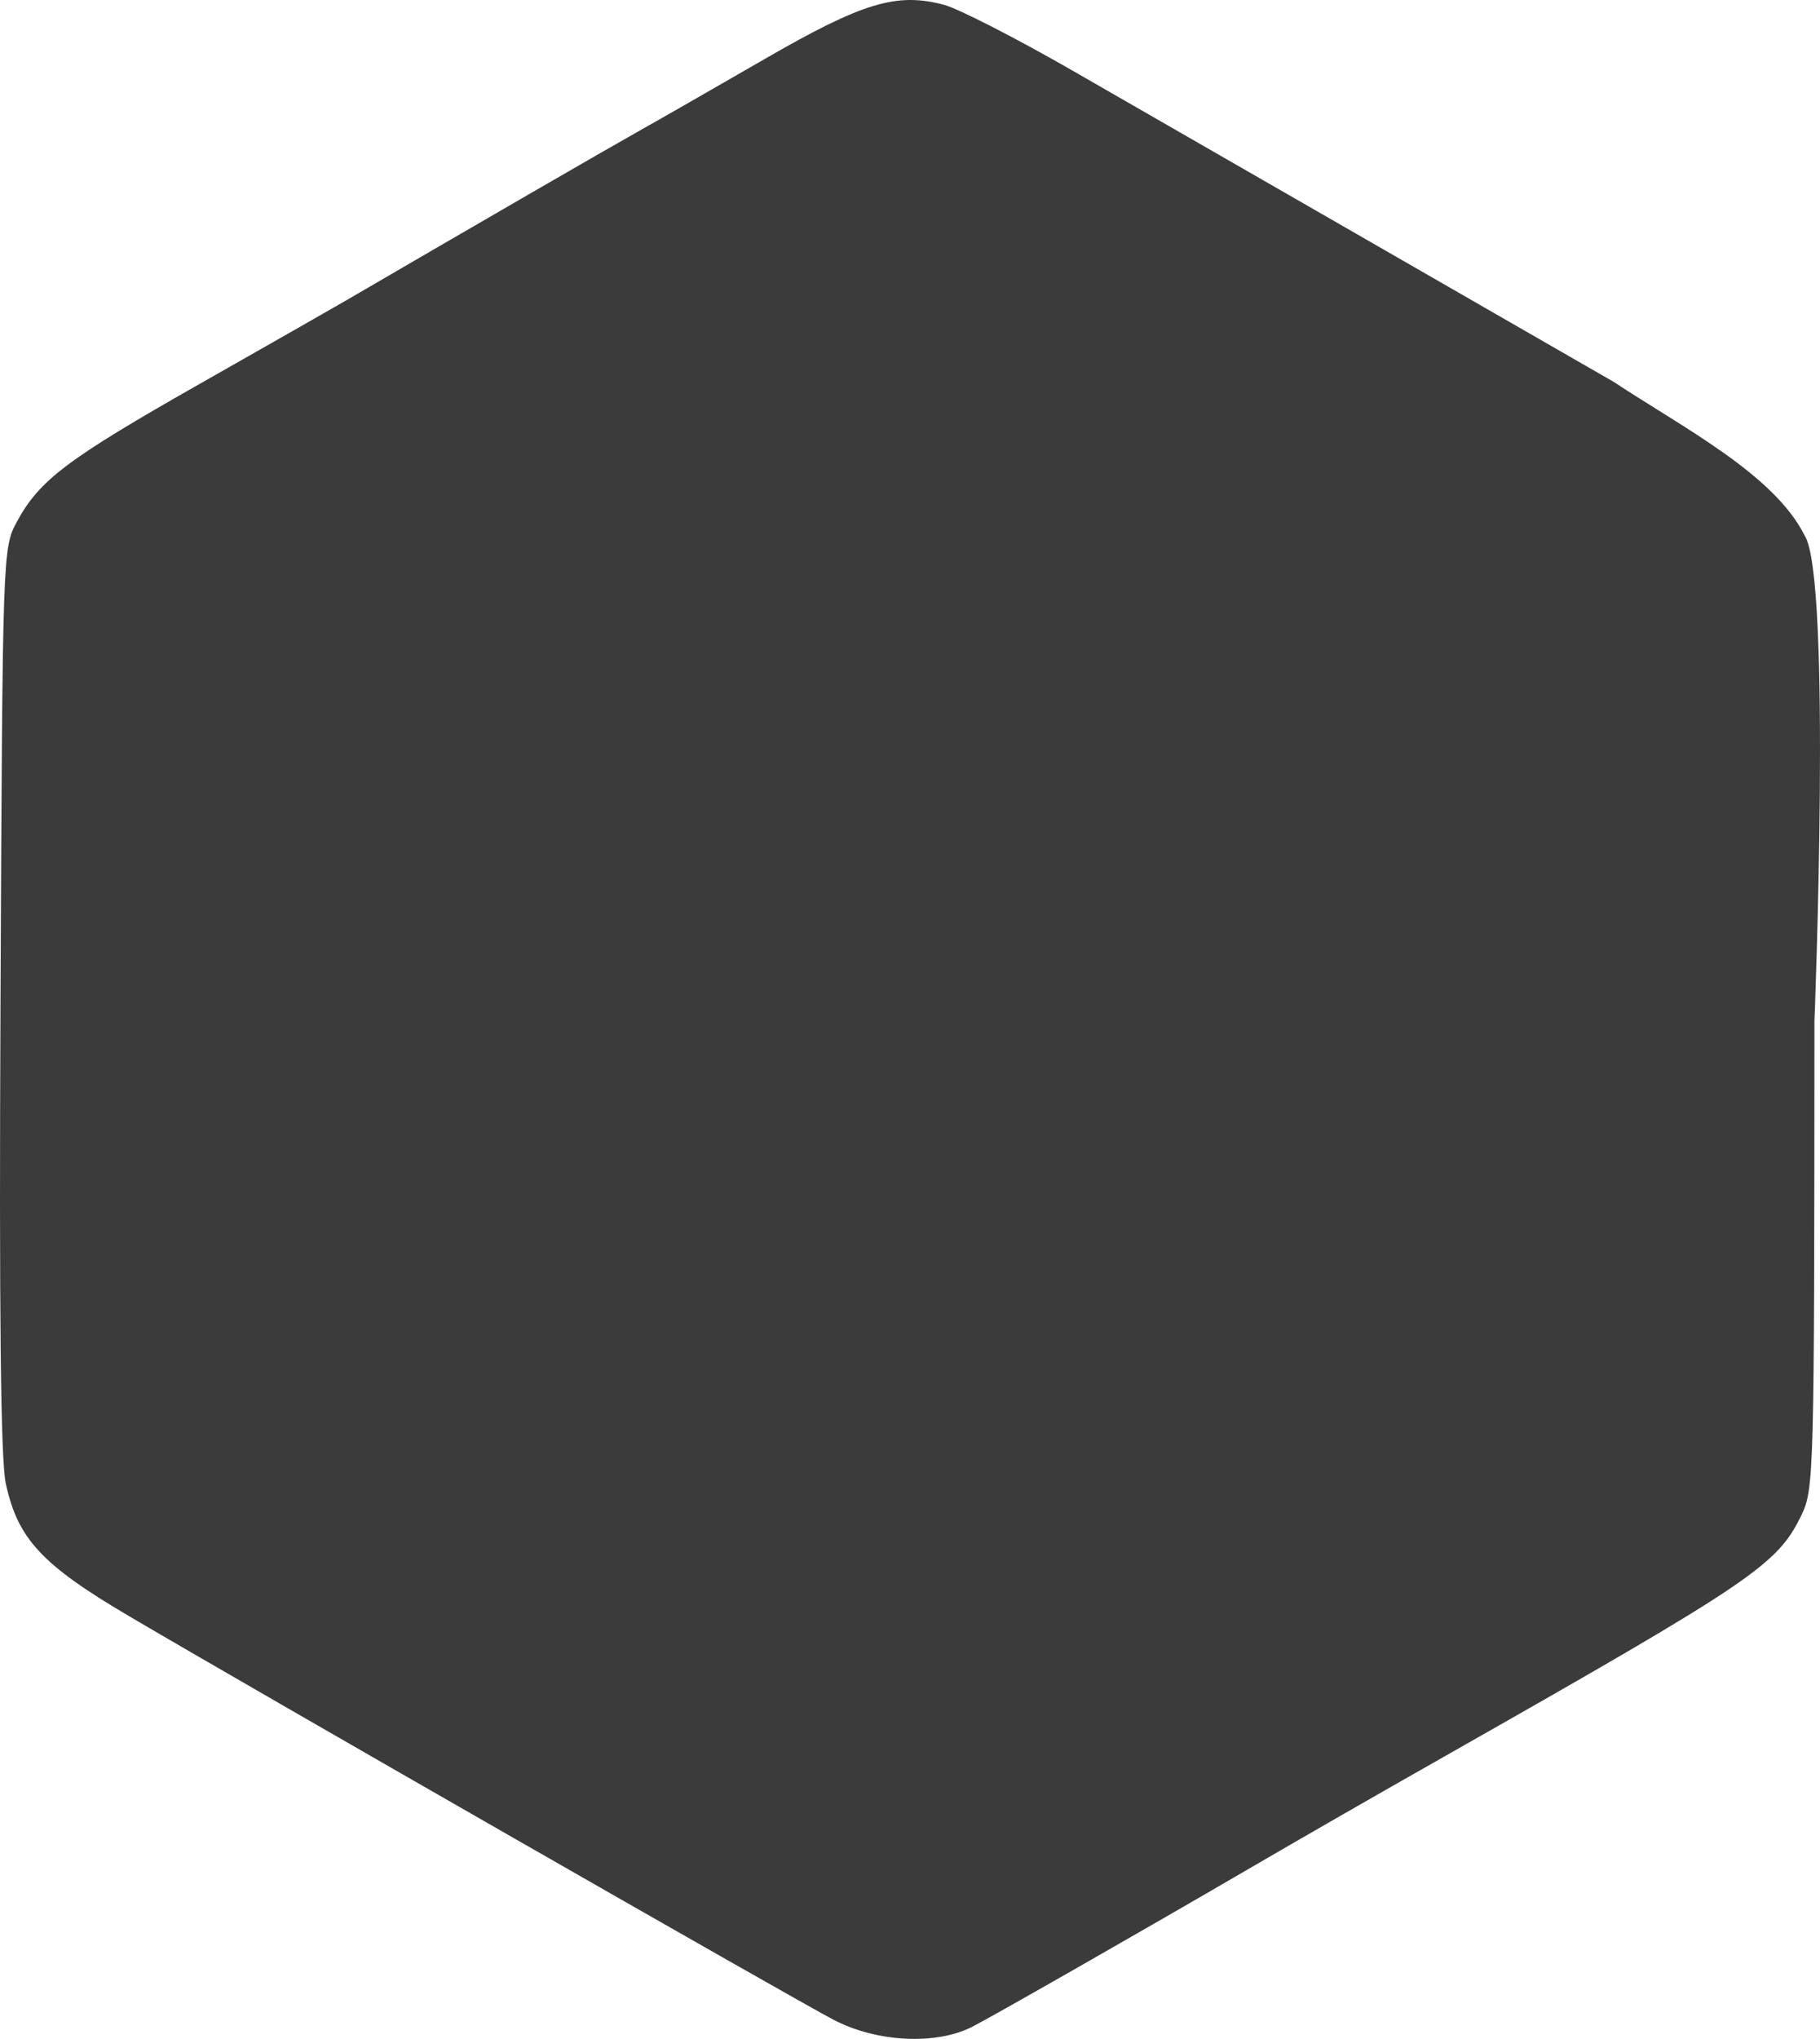 <?xml version="1.0" encoding="UTF-8" standalone="no"?>
<!-- Created with Inkscape (http://www.inkscape.org/) -->

<svg
   xmlns:dc="http://purl.org/dc/elements/1.1/"
   xmlns:cc="http://creativecommons.org/ns#"
   xmlns:rdf="http://www.w3.org/1999/02/22-rdf-syntax-ns#"
   xmlns:svg="http://www.w3.org/2000/svg"
   xmlns="http://www.w3.org/2000/svg"
   xmlns:sodipodi="http://sodipodi.sourceforge.net/DTD/sodipodi-0.dtd"
   xmlns:inkscape="http://www.inkscape.org/namespaces/inkscape"
   id="svg3336"
   version="1.1"
   inkscape:version="0.91 r13725"
   width="345.909"
   height="387.398"
   viewBox="0 0 345.909 387.398"
   sodipodi:docname="hexagon_round_bg.svg">
  <defs
     id="defs3340" />
  <sodipodi:namedview
     pagecolor="#ffffff"
     bordercolor="#666666"
     borderopacity="1"
     objecttolerance="10"
     gridtolerance="10"
     guidetolerance="10"
     inkscape:pageopacity="0"
     inkscape:pageshadow="2"
     inkscape:window-width="1600"
     inkscape:window-height="837"
     id="namedview3338"
     showgrid="false"
     fit-margin-top="0"
     fit-margin-left="0"
     fit-margin-right="0"
     fit-margin-bottom="0"
     inkscape:zoom="1.0858559"
     inkscape:cx="68.275735"
     inkscape:cy="158.44323"
     inkscape:window-x="-8"
     inkscape:window-y="-8"
     inkscape:window-maximized="1"
     inkscape:current-layer="svg3336" />
  <path
     sodipodi:nodetypes="cc"
     inkscape:connector-curvature="0"
     id="path3361"
     d="m -171.66,100.333 c -47.036,252.007 -23.518,126.003 0,0 z"
     style="fill:#aeaeae" />
  <path
     inkscape:connector-curvature="0"
     id="path3359"
     d="M 158.478,383.792 C 151.235,380.036 48.849,321.397 24.505,307.062 7.948,297.313 3.376,292.394 1.103,281.882 c -0.978,-4.524 -1.281,-32.226 -1.006,-92.095 0.39,-85.025 0.412,-85.66 3.096,-90.625 4.297,-7.949 9.531,-11.896 34.797,-26.241 13.062,-7.417 25.438,-14.468 27.5,-15.67 24.445,-14.241 50.101,-29.081 55.625,-32.173 3.781,-2.117 14.663,-8.347 24.182,-13.844 18.651,-10.771 25.152,-12.732 34.167,-10.305 2.716,0.731 13.621,6.313 24.232,12.403 10.611,6.09 32.794,18.842 49.294,28.337 16.5,9.495 40.688,23.406 53.75,30.913 13.081,8.656 30.401,17.512 36.207,29.093 5.267,7.665 1.906,92.405 1.906,92.405 -0.027,85.965 -0.064,88.824 -2.474,93.804 -4.576,9.452 -9.129,12.531 -67.514,45.658 -14.294,8.11 -26.576,15.163 -38.125,21.893 -19.196,11.186 -47.291,27.23 -51.827,29.596 -6.86,3.579 -18.168,3.049 -26.435,-1.237 z"
     style="fill:#3B3B3B;"
     sodipodi:nodetypes="csssssssssssccssssscc" />
</svg>
